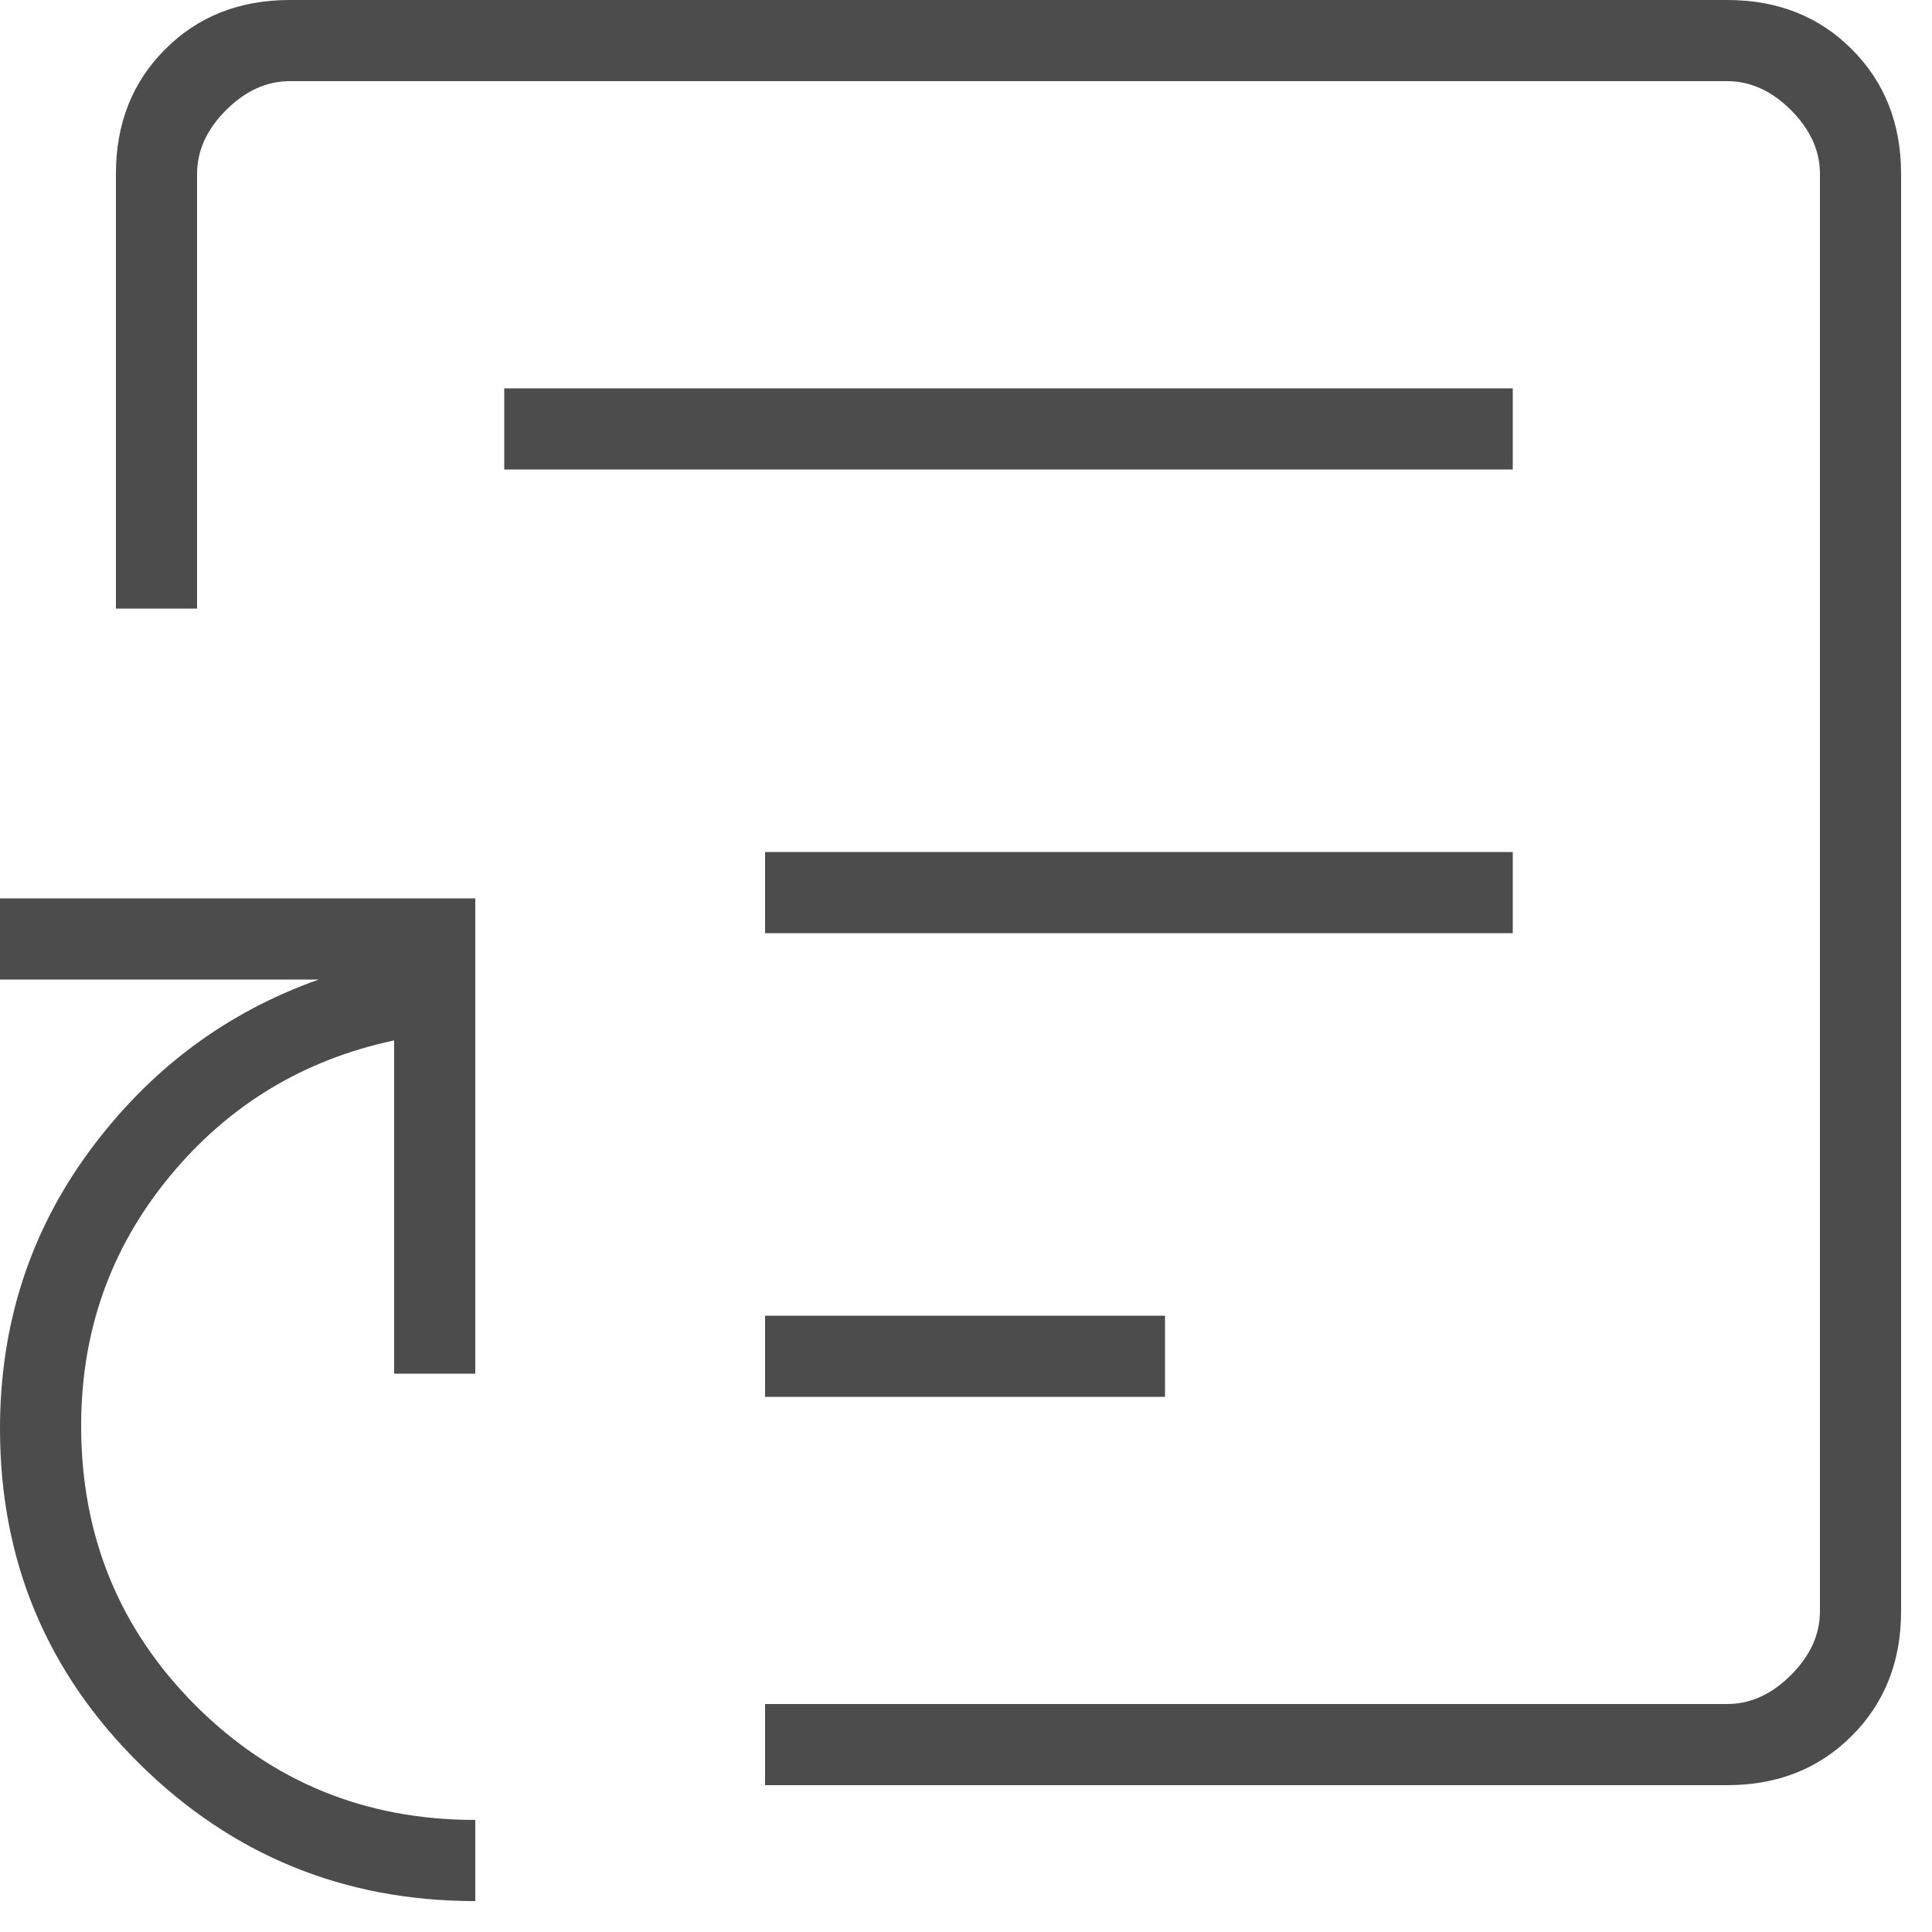 <svg width="25" height="25" viewBox="0 0 25 25" fill="none" xmlns="http://www.w3.org/2000/svg">
<path opacity="0.7" d="M9.9 18.075H15.075V17.025H9.9V18.075ZM9.9 12.075H19.575V11.025H9.9V12.075ZM6.525 6.075H19.575V5.025H6.525V6.075ZM6.15 24.6C4.45 24.6 3 24.006 1.8 22.819C0.6 21.631 0 20.188 0 18.488C0 17.137 0.388 15.938 1.163 14.887C1.938 13.838 2.925 13.1 4.125 12.675H0V11.625H6.15V17.775H5.1V13.463C3.925 13.713 2.956 14.3 2.194 15.225C1.431 16.15 1.05 17.225 1.05 18.45C1.05 19.875 1.544 21.081 2.531 22.069C3.519 23.056 4.725 23.55 6.15 23.55V24.6ZM9.9 23.1V22.05H22.35C22.65 22.05 22.925 21.925 23.175 21.675C23.425 21.425 23.55 21.15 23.55 20.85V2.25C23.55 1.95 23.425 1.675 23.175 1.425C22.925 1.175 22.65 1.05 22.35 1.05H3.75C3.45 1.05 3.175 1.175 2.925 1.425C2.675 1.675 2.55 1.95 2.55 2.25V7.875H1.5V2.25C1.5 1.6 1.712 1.062 2.138 0.637C2.562 0.212 3.1 0 3.75 0H22.35C23 0 23.538 0.212 23.962 0.637C24.387 1.062 24.6 1.6 24.6 2.25V20.85C24.6 21.5 24.387 22.038 23.962 22.462C23.538 22.887 23 23.1 22.35 23.1H9.9Z" fill="black"/>
</svg>
